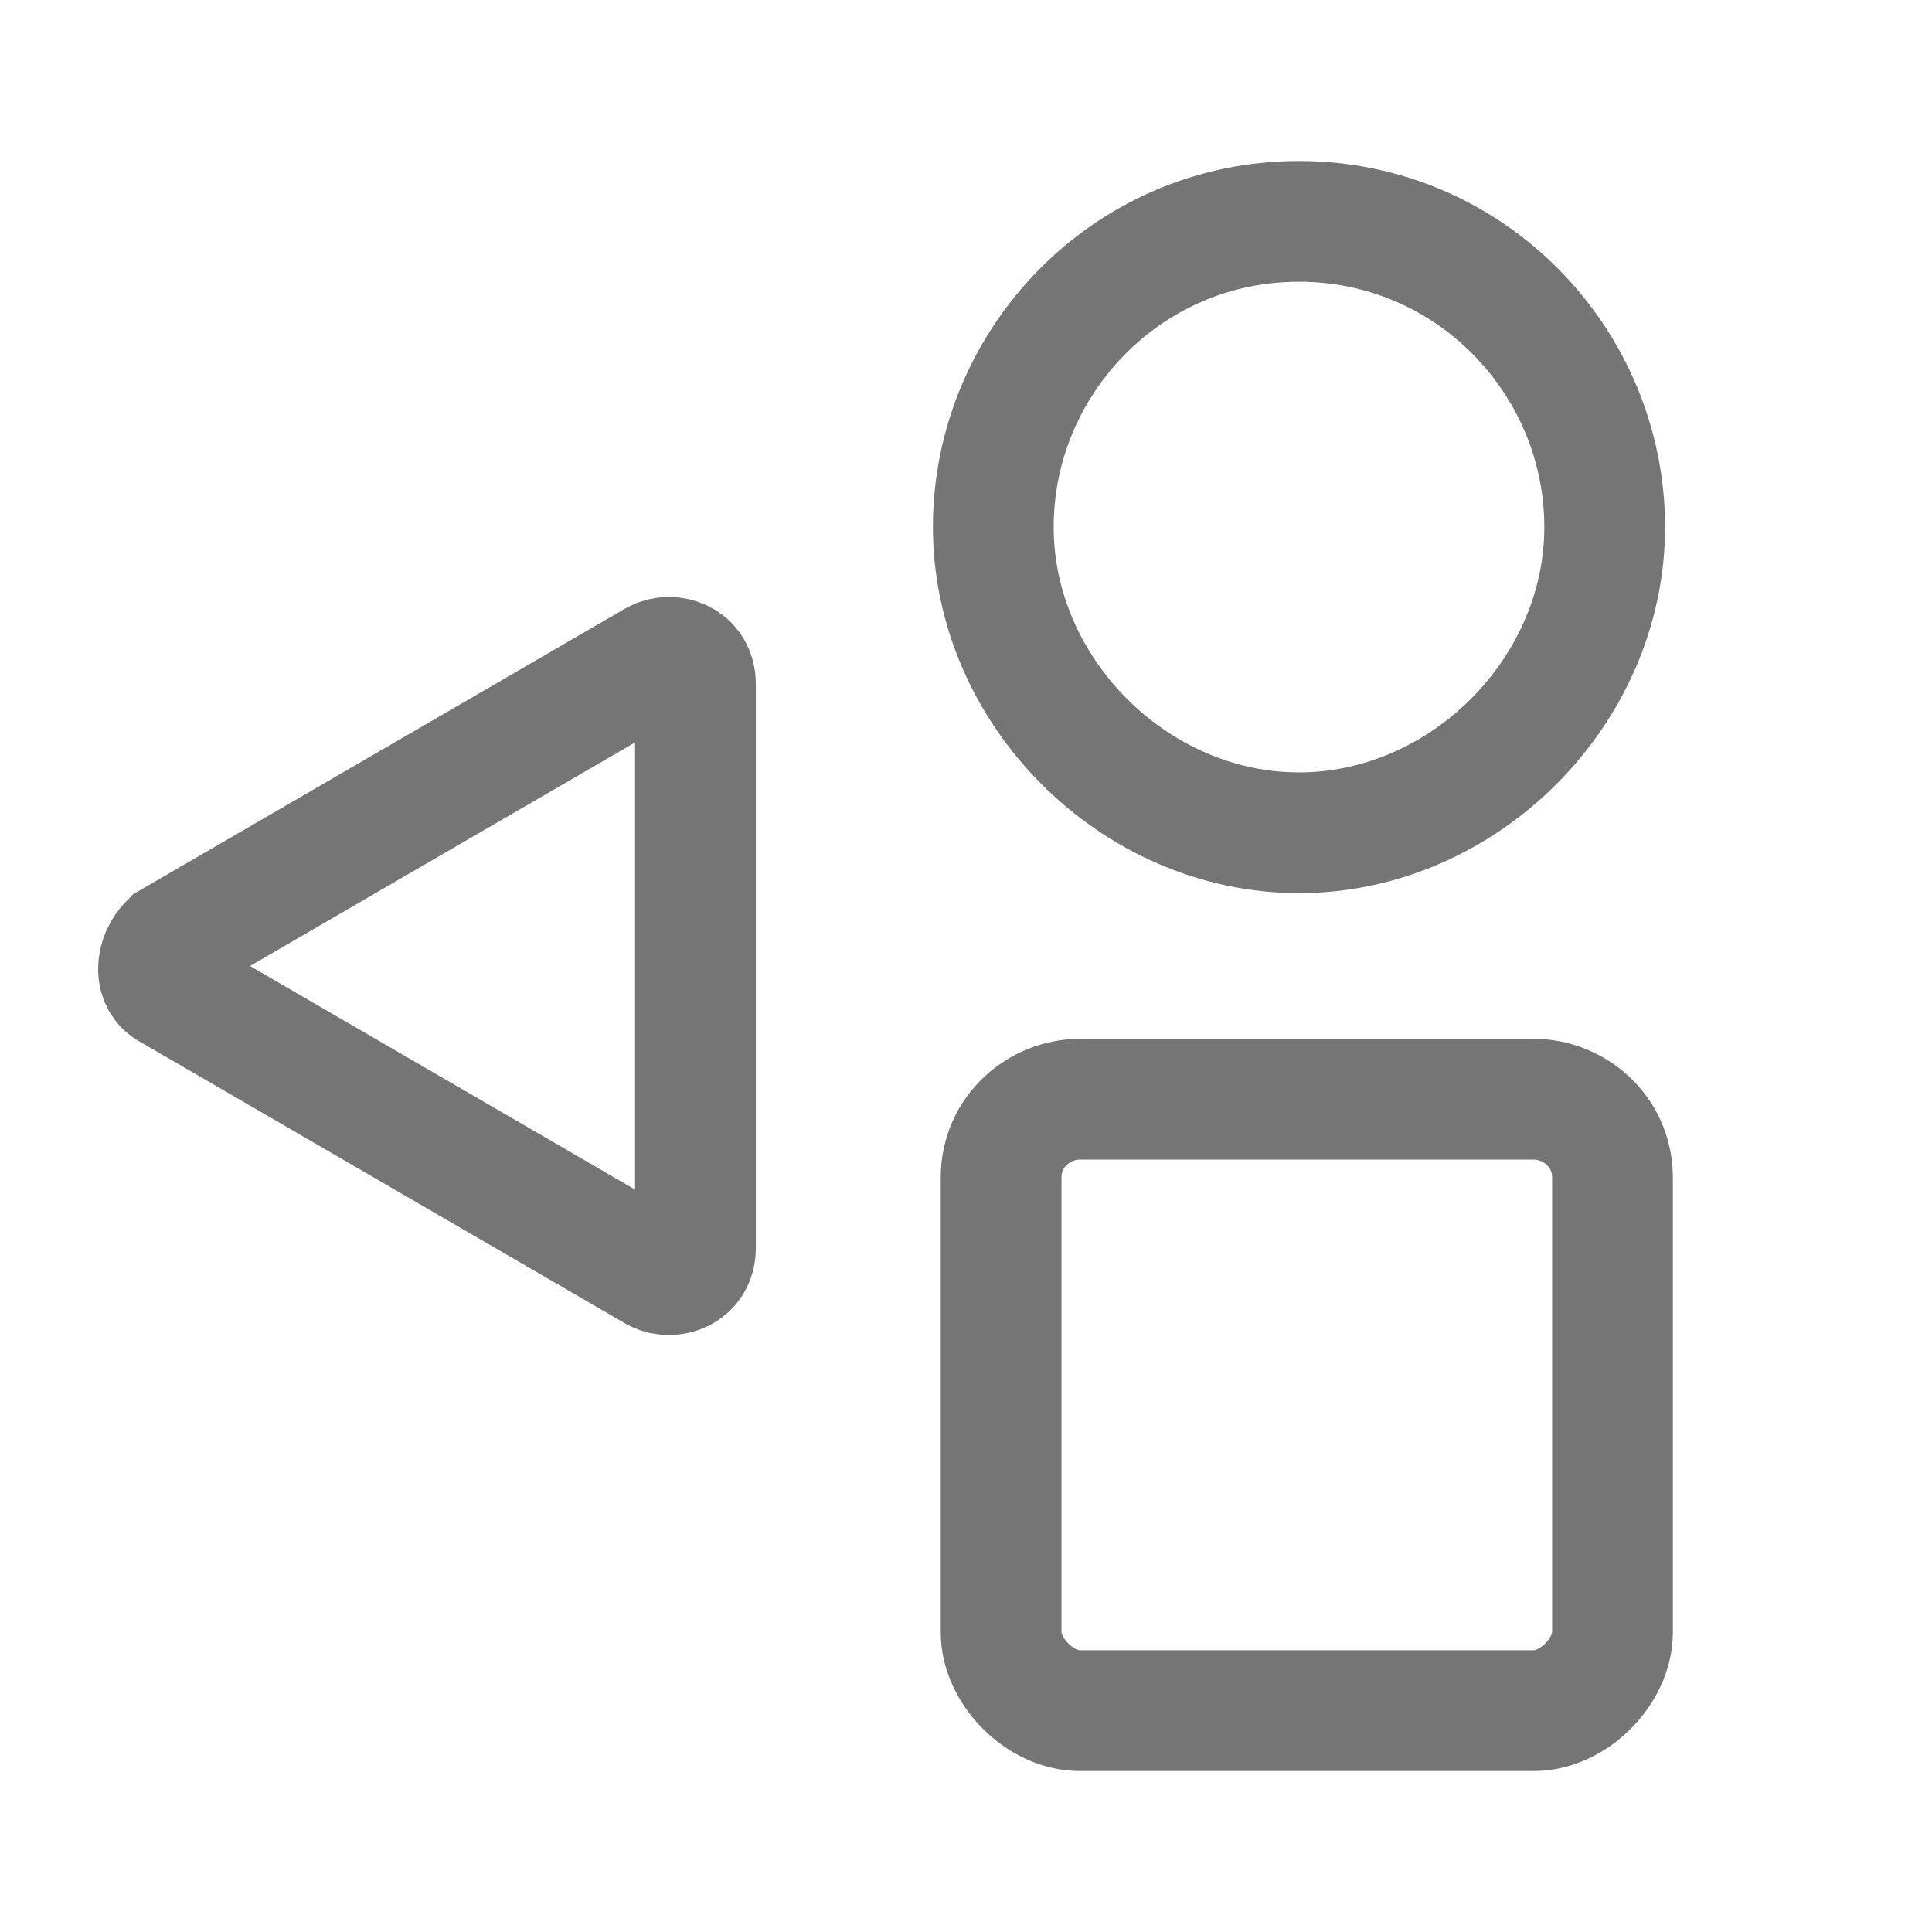 <svg xmlns="http://www.w3.org/2000/svg" fill-rule="evenodd" stroke-miterlimit="10" clip-rule="evenodd" viewBox="0 0 24 24">
  <path 
  fill="none"
  stroke="#757575"
  stroke-width="1.5"
  d="M19.057 21.25H13.41c-.487 0-.974-.487-.974-.974v-5.647c0-.584.487-.974.974-.974h5.647c.487
  0 .974.39.974.974v5.647c0 .487-.487.974-.974.974zm-2.921-18.5c-2.142 0-3.797 1.753-3.797
  3.797 0 2.045 1.752 3.798 3.797 3.798s3.798-1.753 3.798-3.798c0-2.044-1.656-3.797-3.798-3.797zM2.115
  12.292l6.037 3.505c.195.098.487 0 .487-.292v-7.01c0-.292-.292-.39-.487-.292l-6.037
  3.505c-.195.195-.195.487 0 .584z"/>
</svg>